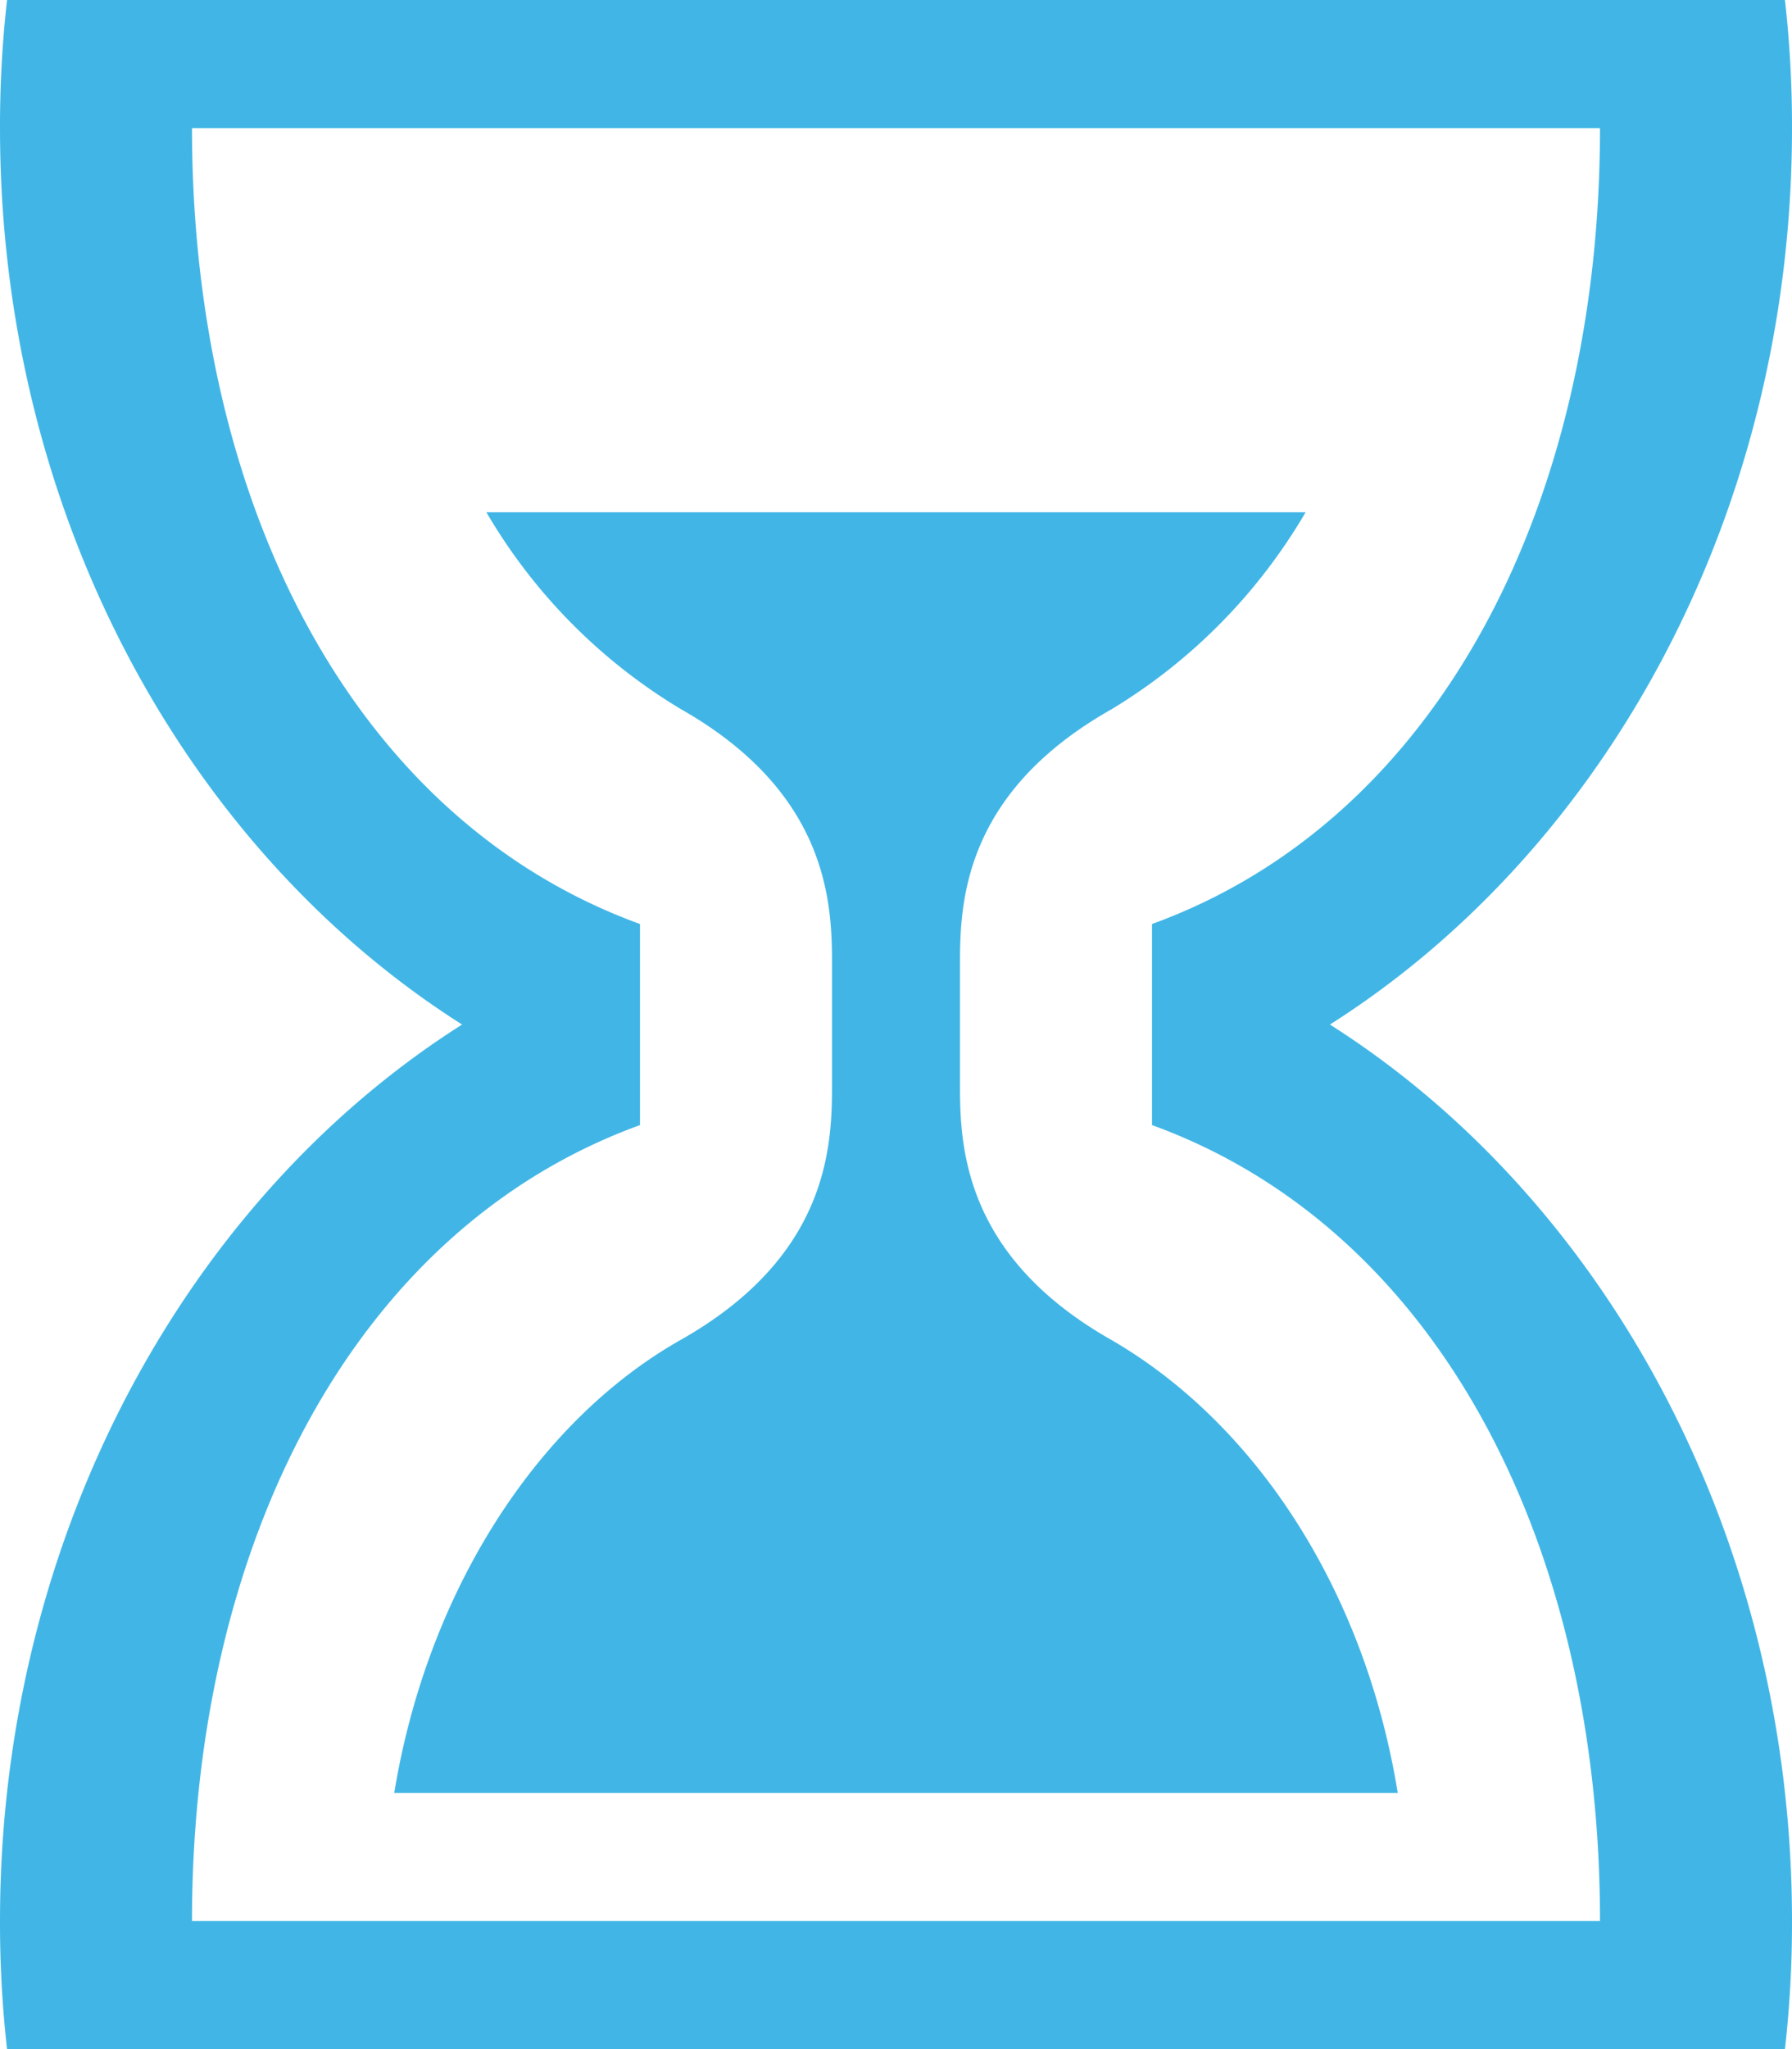 <svg id="Capa_1" data-name="Capa 1" xmlns="http://www.w3.org/2000/svg" width="56" height="64" viewBox="0 0 56 64"><defs><style>.cls-1{fill:#41b6e6;}</style></defs><path class="cls-1" d="M41.56,32C50.17,26.54,56,16.05,56,4a35.23,35.23,0,0,0-.22-4H.22A35.23,35.23,0,0,0,0,4C0,16.05,5.83,26.54,14.44,32,5.83,37.46,0,48,0,60a35.23,35.23,0,0,0,.22,4H55.78A35.23,35.23,0,0,0,56,60C56,48,50.17,37.46,41.56,32ZM6,60c0-11.68,5-21.59,14-24.86V28.86C11,25.59,6,15.68,6,4H50c0,11.68-5,21.59-14,24.86v6.28C45,38.41,50,48.32,50,60ZM34.73,41.85C30.25,39.31,30,36,30,34V30c0-2,.24-5.31,4.74-7.85A17.51,17.51,0,0,0,40.8,16H15.2a17.4,17.4,0,0,0,6.08,6.15C25.75,24.69,26,28,26,30v4c0,2-.24,5.31-4.73,7.85S13.35,49.71,12.32,56H43.68C42.66,49.71,39.27,44.48,34.73,41.85Z"/></svg>